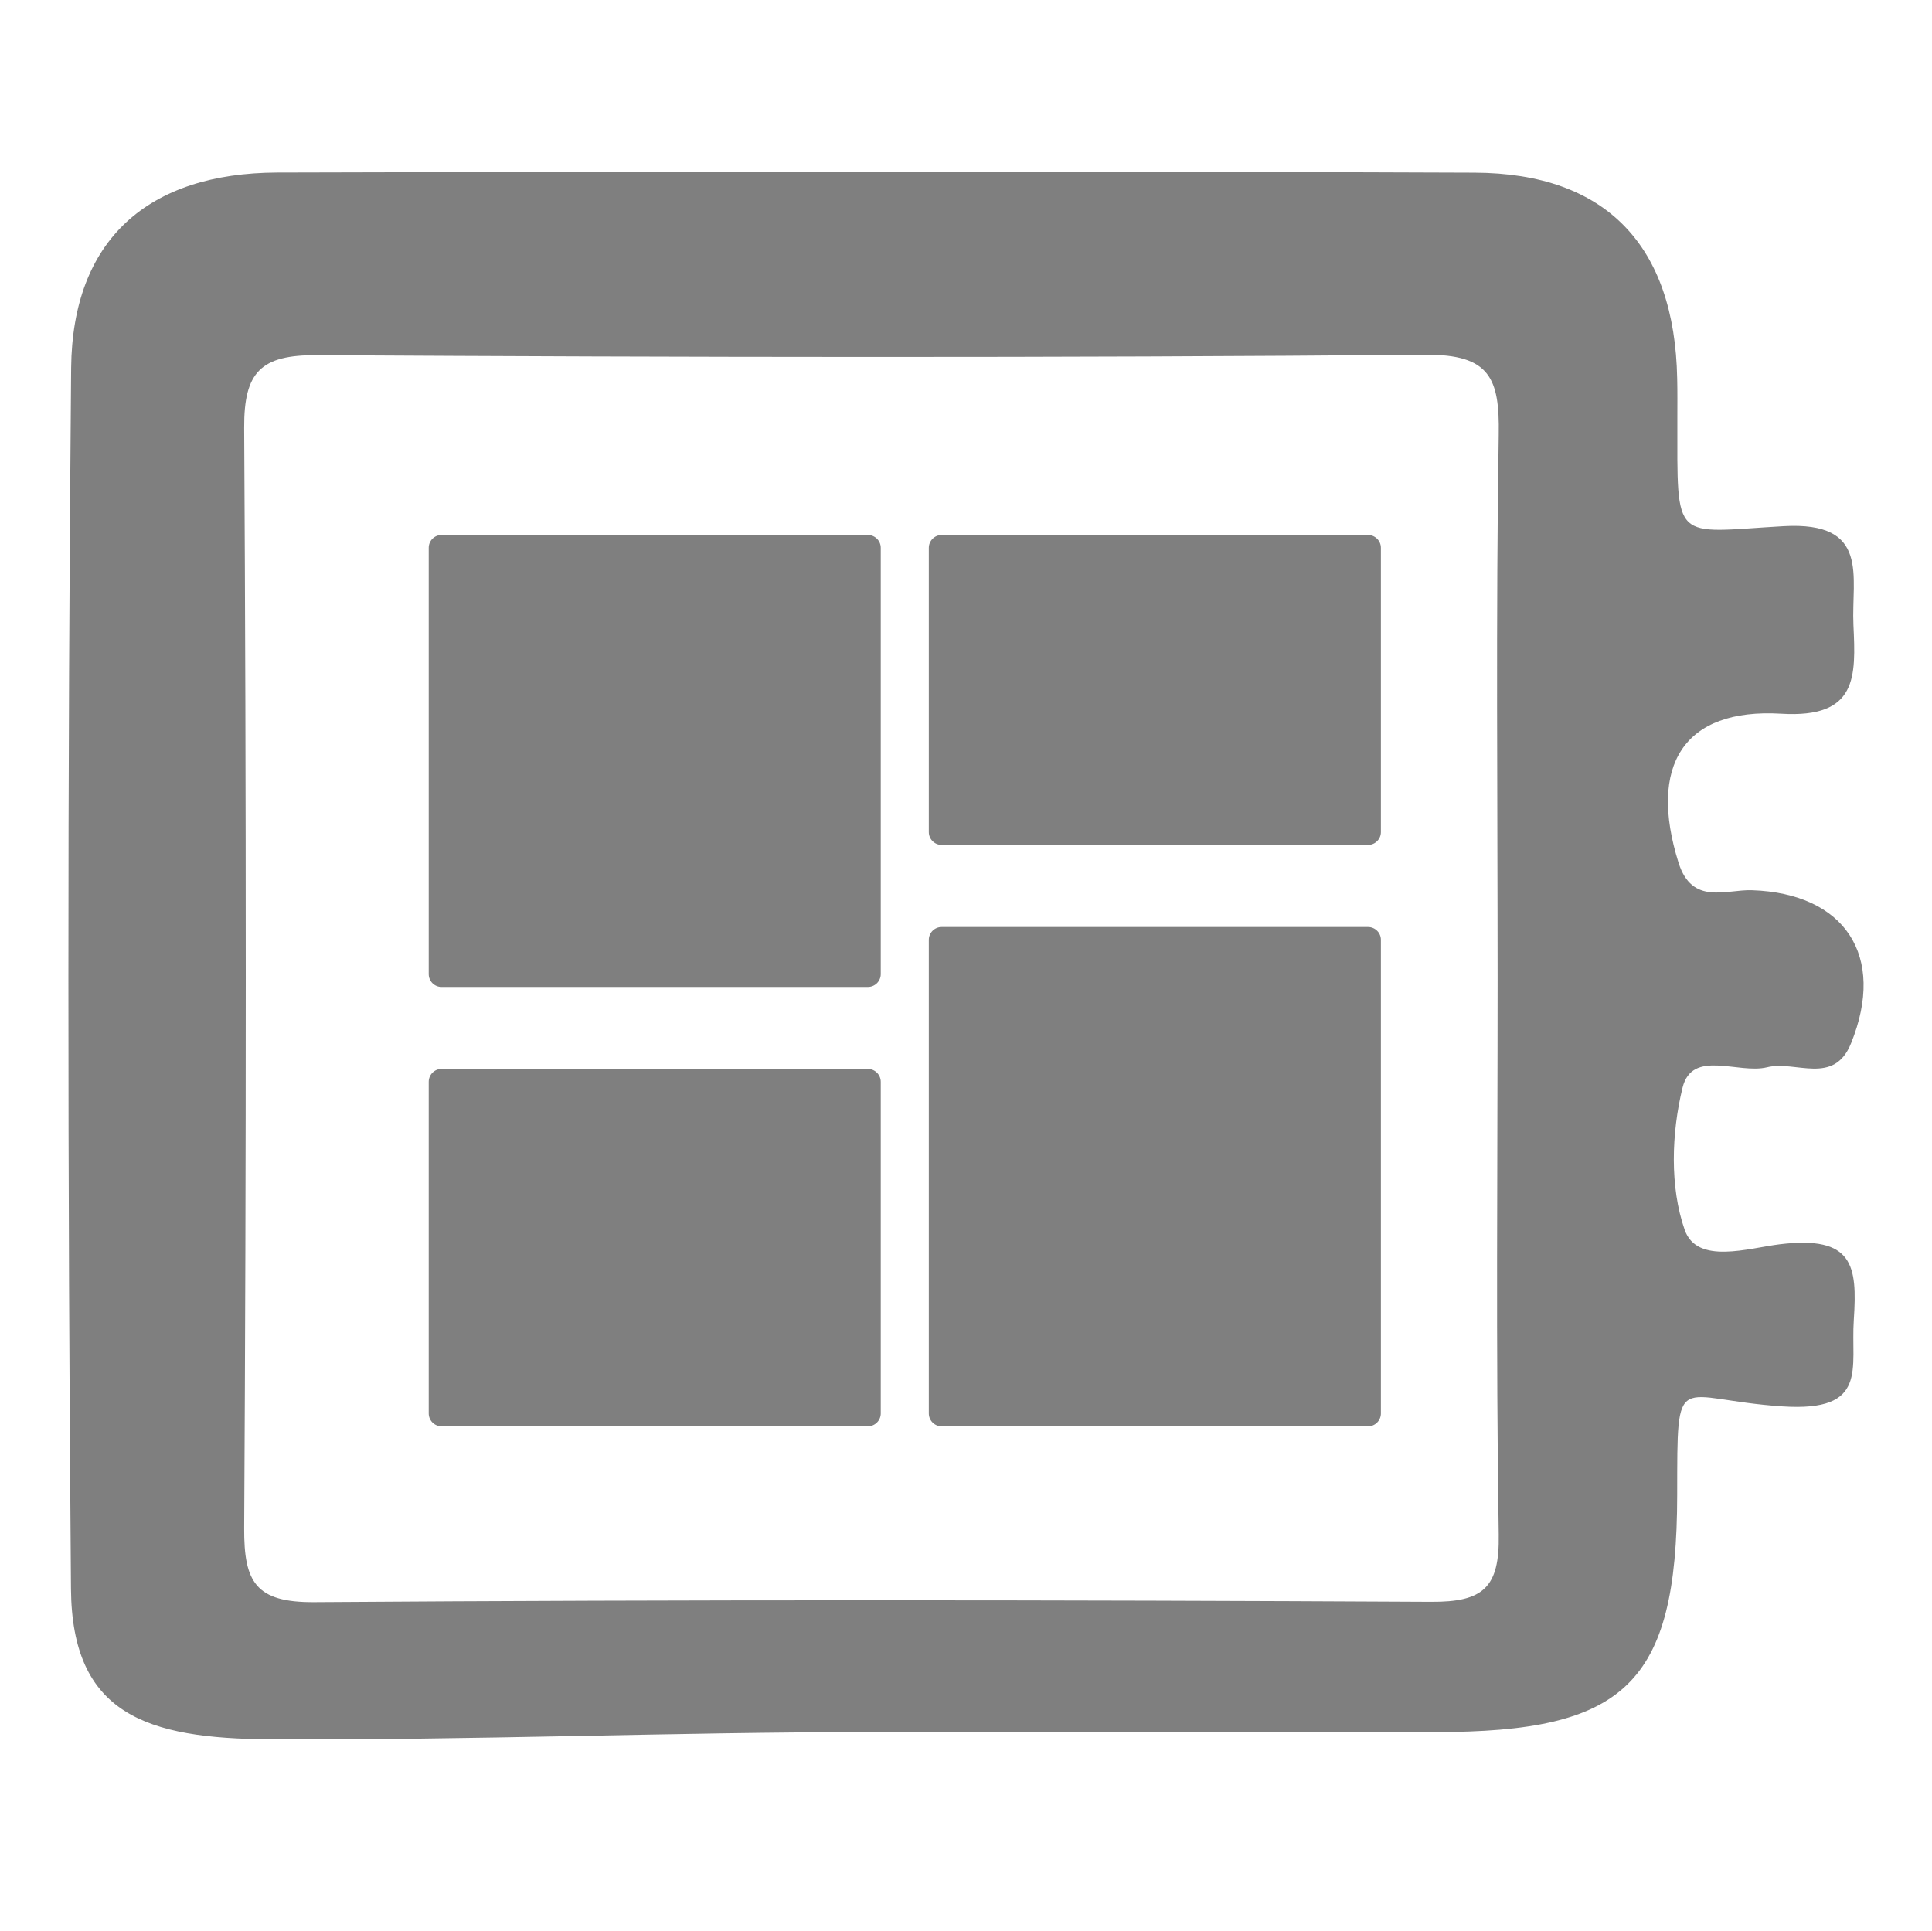
<svg version="1.1" id="Layer_1" xmlns="http://www.w3.org/2000/svg" xmlns:xlink="http://www.w3.org/1999/xlink" x="0px" y="0px"
	 width="46.629px" height="46.617px" viewBox="0 0 46.629 46.617" enable-background="new 0 0 46.629 46.617" xml:space="preserve" fill="#7F7F7F">
<g>
	<path fill-rule="evenodd" clip-rule="evenodd" d="M42.957,30.034c-0.76,0.092-1.997,0.499-2.296-0.346
		c-0.364-1.034-0.32-2.34-0.054-3.428c0.23-0.95,1.345-0.326,2.044-0.499c0.684-0.171,1.611,0.452,2.025-0.58
		c0.854-2.112-0.153-3.618-2.393-3.693c-0.628-0.021-1.444,0.372-1.771-0.663c-0.734-2.337,0.112-3.739,2.479-3.597
		c1.844,0.112,1.8-0.892,1.742-2.14c-0.055-1.163,0.418-2.507-1.688-2.387c-2.695,0.154-2.559,0.444-2.562-2.595
		c0-0.325,0.004-0.646-0.004-0.968c-0.06-3.206-1.711-4.957-4.892-4.969c-9.63-0.038-19.261-0.032-28.893-0.003
		C3.571,4.176,1.748,5.786,1.717,8.88c-0.089,9.822-0.086,19.648-0.004,29.472c0.024,3.02,1.811,3.616,4.815,3.63
		c4.848,0.026,9.696-0.174,14.543-0.174c4.524,0,9.049,0,13.574,0c4.544,0,5.832-1.127,5.834-5.731c0.005-3.12-0.06-2.301,2.54-2.13
		c2.096,0.138,1.642-0.921,1.723-2.093C44.829,30.543,44.728,29.82,42.957,30.034z M34.538,38.664
		c-8.984-0.047-17.967-0.055-26.953,0.008c-1.416,0.009-1.698-0.482-1.692-1.783c0.051-8.855,0.051-17.708,0-26.563
		C5.886,8.974,6.297,8.565,7.649,8.573c8.919,0.052,17.838,0.067,26.754-0.01c1.56-0.012,1.791,0.575,1.769,1.919
		c-0.07,4.392-0.027,8.788-0.027,13.184c0,4.458-0.043,8.916,0.027,13.376C36.194,38.322,35.796,38.672,34.538,38.664z"/>
	<path fill-rule="evenodd" clip-rule="evenodd" d="M21.257,23.514c0,0.169-0.139,0.309-0.31,0.309H10.656
		c-0.171,0-0.309-0.139-0.309-0.309V13.223c0-0.171,0.138-0.309,0.309-0.309h10.291c0.17,0,0.31,0.138,0.31,0.309V23.514z"/>
	<path fill-rule="evenodd" clip-rule="evenodd" d="M21.257,34.117c0,0.17-0.139,0.31-0.31,0.31H10.656
		c-0.171,0-0.309-0.14-0.309-0.31v-8.005c0-0.17,0.138-0.31,0.309-0.31h10.291c0.17,0,0.31,0.14,0.31,0.31V34.117z"/>
	<path fill-rule="evenodd" clip-rule="evenodd" d="M22.417,22.685c0-0.17,0.139-0.309,0.31-0.309h10.291
		c0.171,0,0.31,0.139,0.31,0.309v11.433c0,0.17-0.139,0.31-0.31,0.31H22.727c-0.171,0-0.31-0.14-0.31-0.31V22.685z"/>
	<path fill-rule="evenodd" clip-rule="evenodd" d="M22.417,13.223c0-0.169,0.139-0.309,0.31-0.309h10.291
		c0.171,0,0.31,0.14,0.31,0.309v6.863c0,0.169-0.139,0.309-0.31,0.309H22.727c-0.171,0-0.31-0.14-0.31-0.309V13.223z"/>
</g>
</svg>
